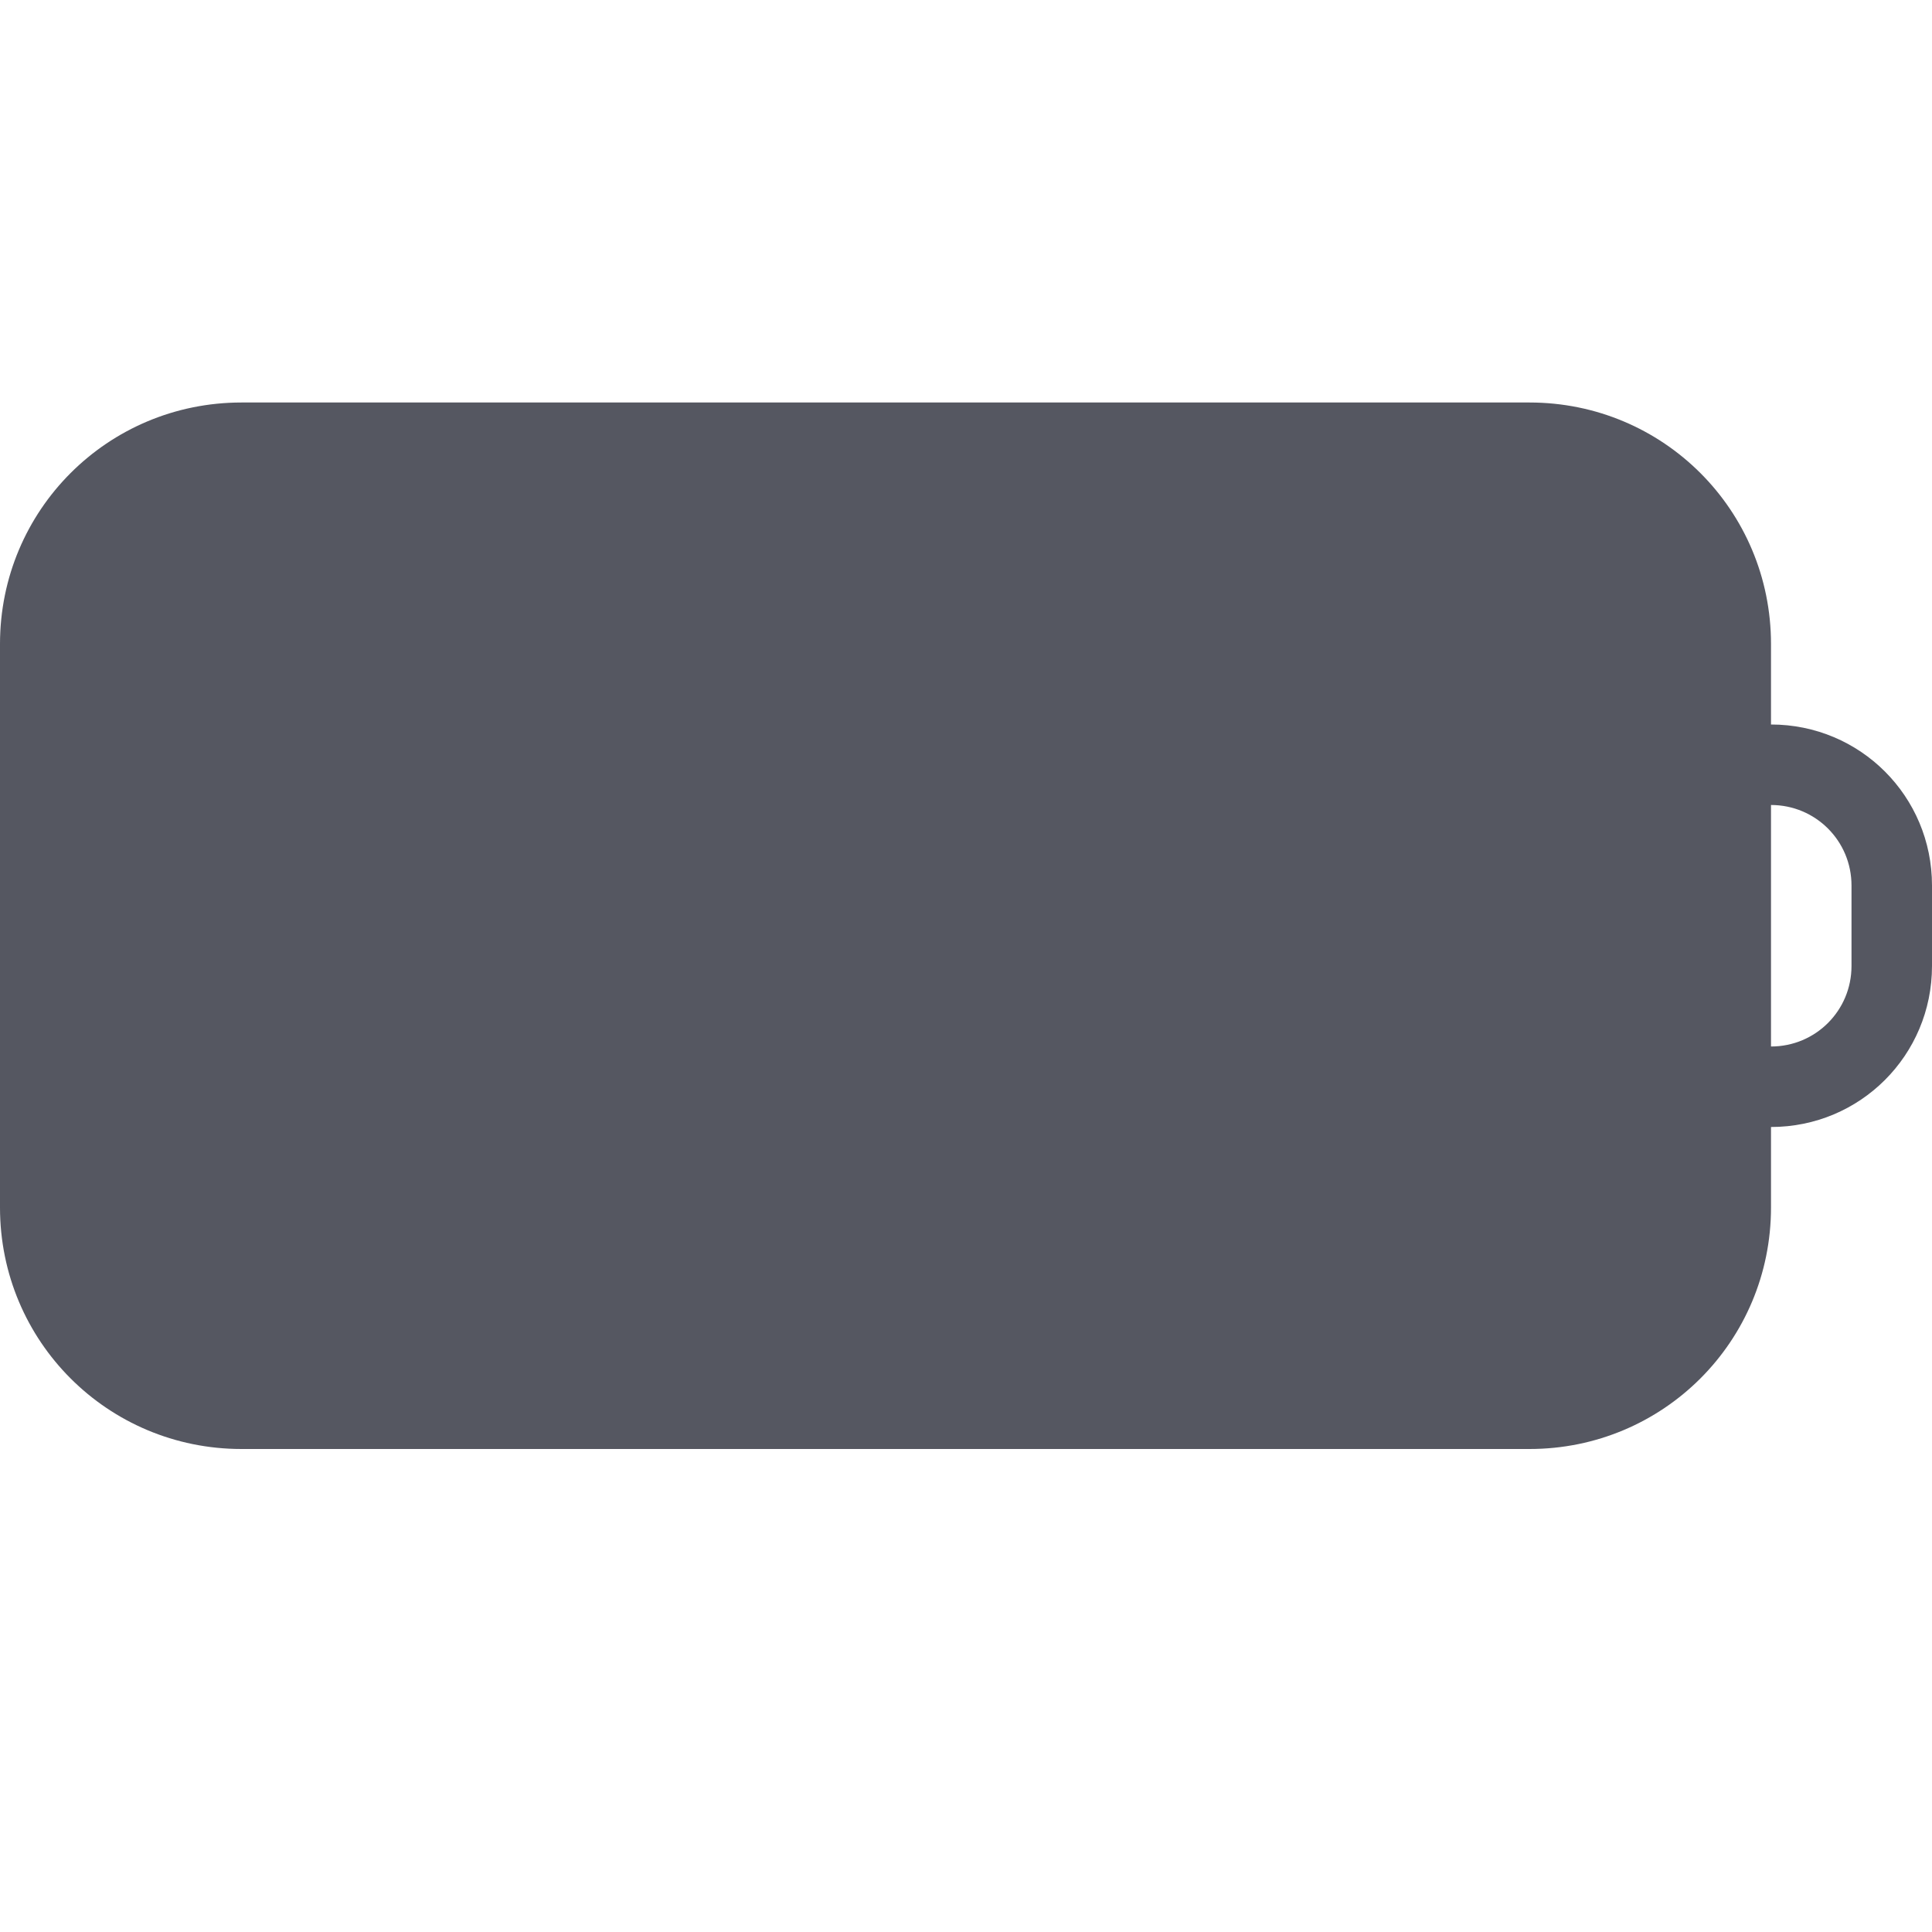 <?xml version="1.0" encoding="UTF-8" standalone="no"?>
<svg
   width="24"
   height="24"
   version="1.1"
   xml:space="preserve"
   id="svg1"
   sodipodi:docname="battery-labeled.svg"
   inkscape:version="1.4.2 (ebf0e940d0, 2025-05-08)"
   xmlns:inkscape="http://www.inkscape.org/namespaces/inkscape"
   xmlns:sodipodi="http://sodipodi.sourceforge.net/DTD/sodipodi-0.dtd"
   xmlns="http://www.w3.org/2000/svg"
   xmlns:svg="http://www.w3.org/2000/svg"
   xmlns:rdf="http://www.w3.org/1999/02/22-rdf-syntax-ns#"
   xmlns:cc="http://creativecommons.org/ns#"
   xmlns:dc="http://purl.org/dc/elements/1.1/"><defs
     id="defs1" /><sodipodi:namedview
     id="namedview1"
     pagecolor="#ffffff"
     bordercolor="#000000"
     borderopacity="0.25"
     inkscape:showpageshadow="2"
     inkscape:pageopacity="0.0"
     inkscape:pagecheckerboard="0"
     inkscape:deskcolor="#d1d1d1"
     inkscape:zoom="27.083333"
     inkscape:cx="12.018462"
     inkscape:cy="12"
     inkscape:window-width="1440"
     inkscape:window-height="893"
     inkscape:window-x="0"
     inkscape:window-y="0"
     inkscape:window-maximized="1"
     inkscape:current-layer="svg1" /><style
     id="style1">.success {   }
</style><path
     d="m3 5c-1.662 0-3 1.338-3 3v1 5 1c0 1.662 1.338 3 3 3h16c1.662 0 3-1.338 3-3v-1c1.108 0 2-0.892 2-2v-1c0-1.108-0.892-2-2-2v-1c0-1.662-1.338-3-3-3h-16zm19 5c0.554 0 1 0.446 1 1v1c0 0.554-0.446 1-1 1v-3z"
     fill="#555761"
     opacity=".5"
     stop-color="#000000"
     style="-inkscape-stroke:none;font-variation-settings:normal;opacity:1"
     id="path1" /></svg>
